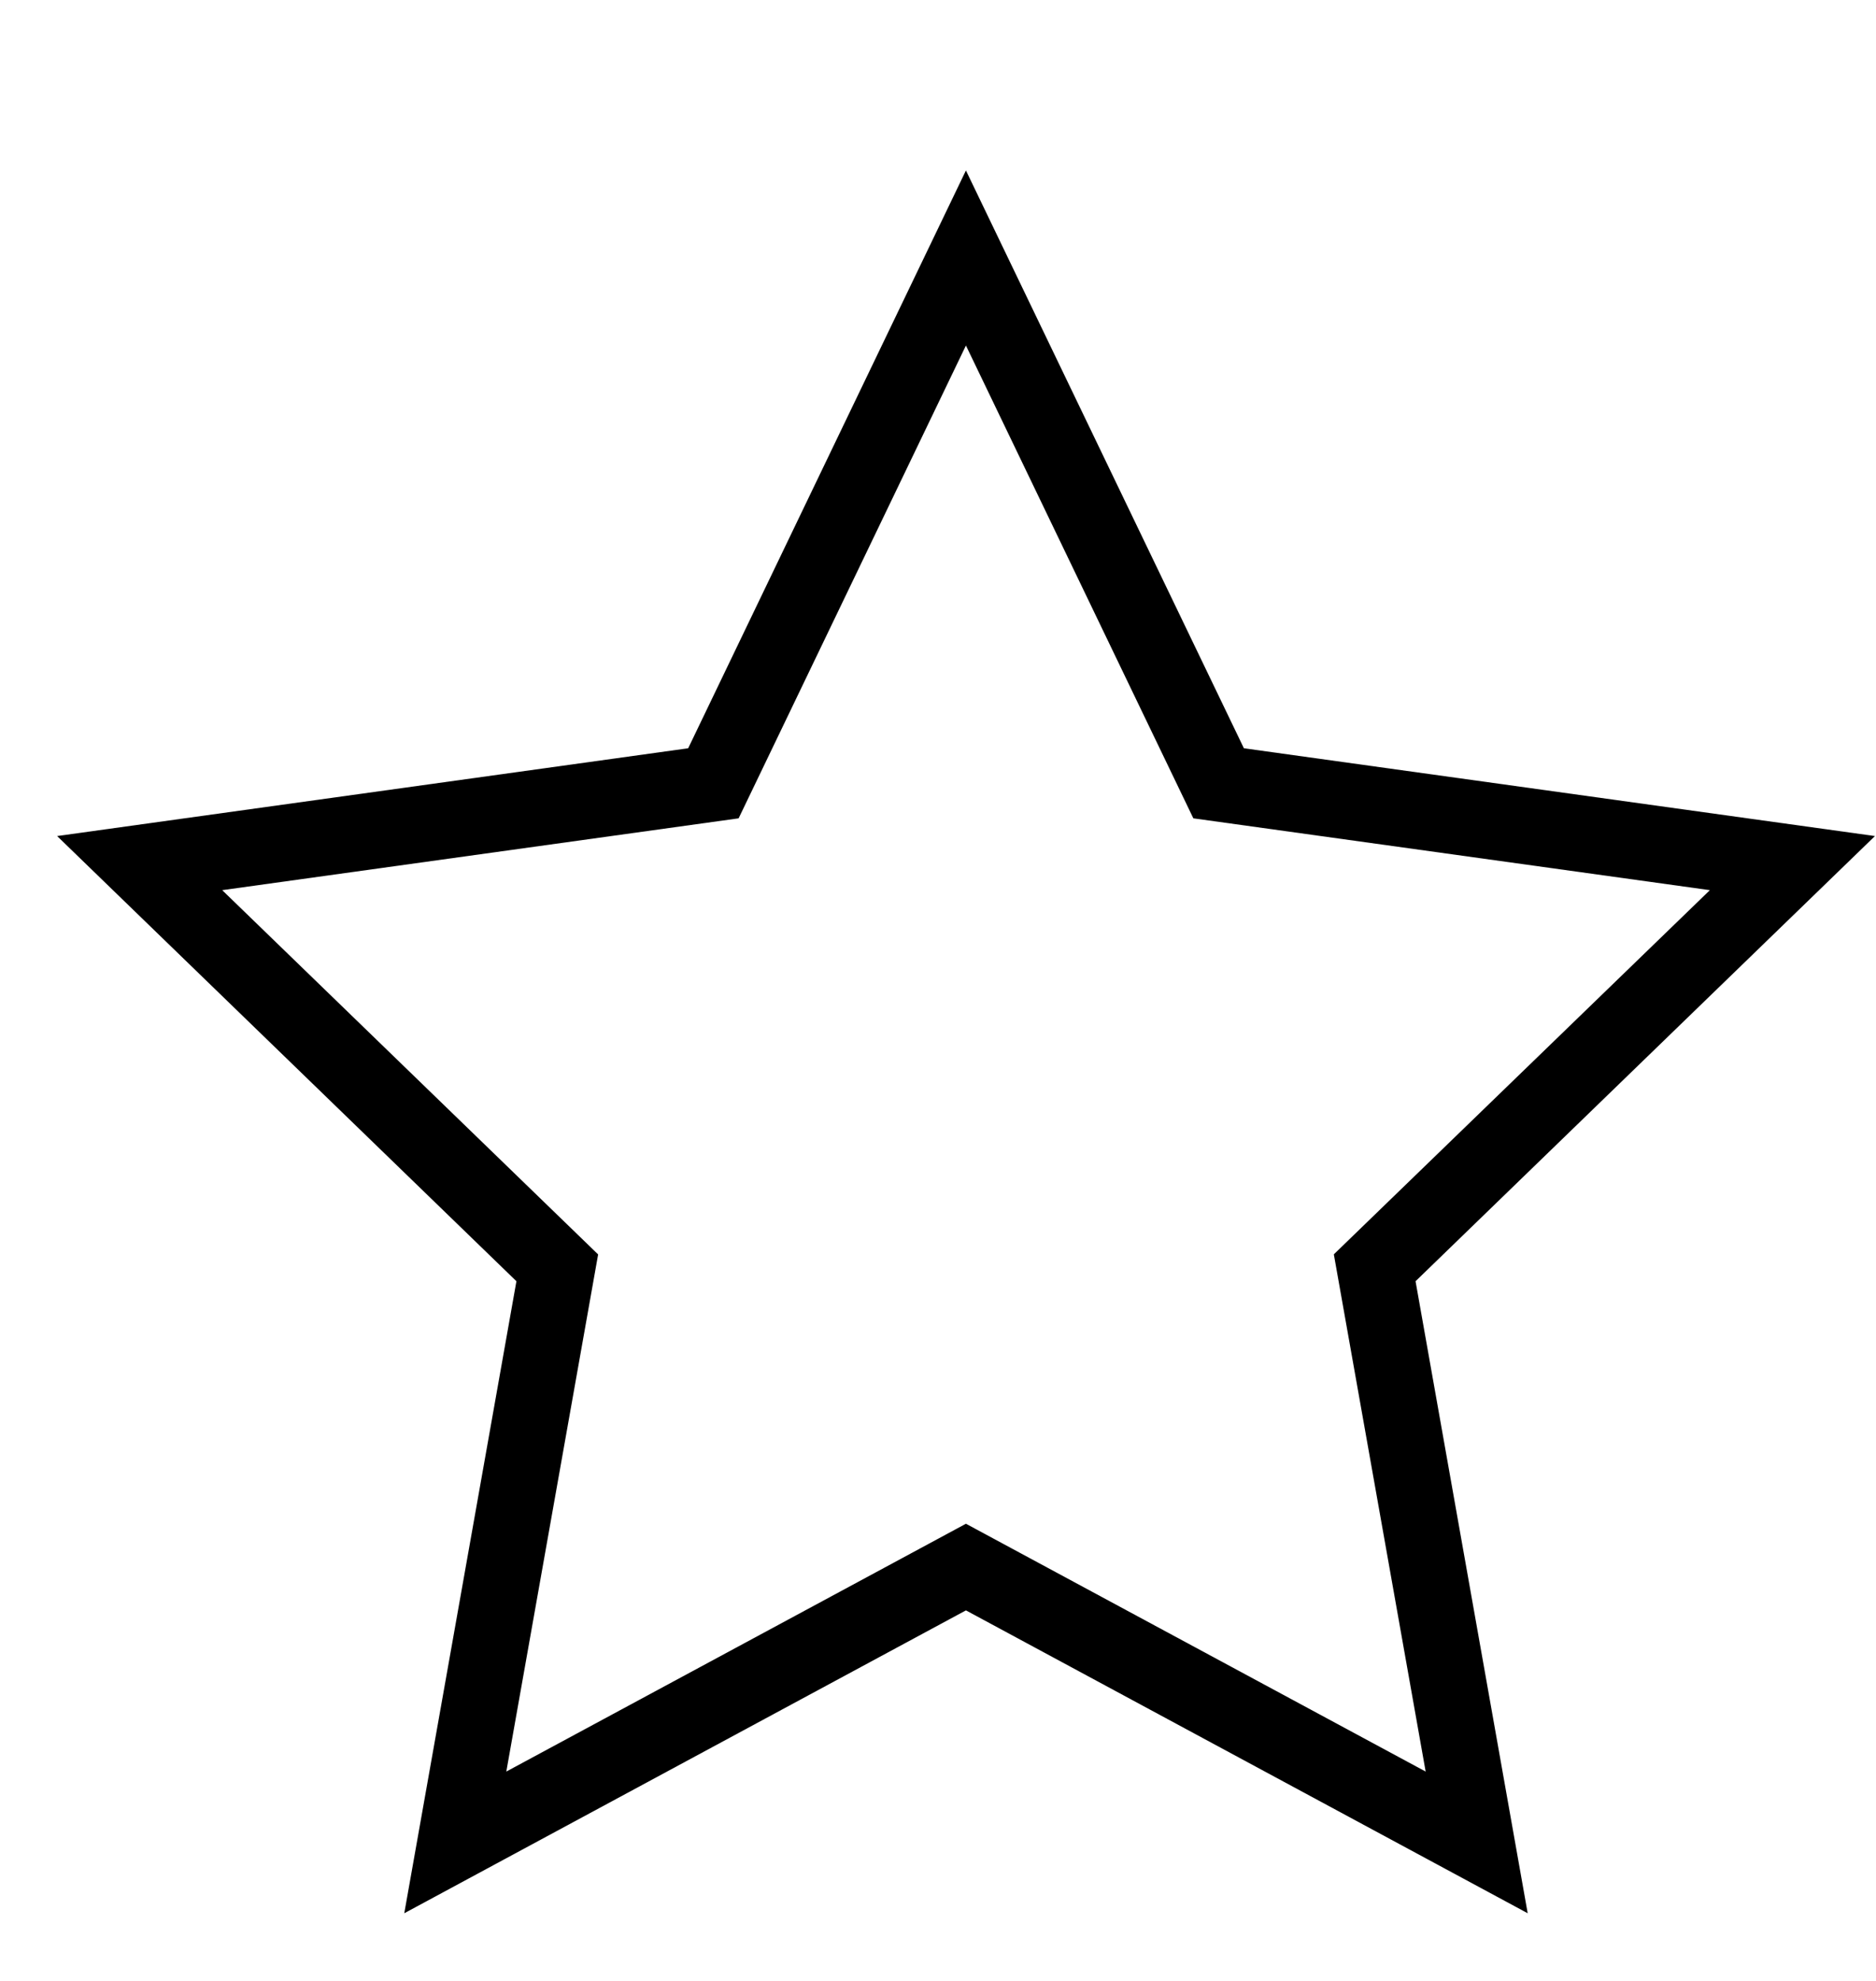 <svg width="18" height="19" viewBox="0 0 18 19" fill="none" xmlns="http://www.w3.org/2000/svg">
<g clip-path="url(#clip0_4113_1607)">
<path fill-rule="evenodd" clip-rule="evenodd" d="M11.935 7.177L17.99 8.019L13.582 12.289L14.658 18.351L9.268 15.446L3.879 18.351L4.955 12.289L0.548 8.019L6.603 7.177L9.268 1.635L11.935 7.177ZM7.087 7.849L2.132 8.538L5.739 12.032L4.858 16.992L9.268 14.615L13.679 16.992L12.798 12.031L16.406 8.538L11.45 7.849L9.268 3.314L7.087 7.849Z" fill="black"/>
</g>
<defs>
<clipPath id="clip0_4113_1607">
<rect width="17.443" height="17.443" fill="white" transform="translate(0.548 0.908)"/>
</clipPath>
</defs>
</svg>
